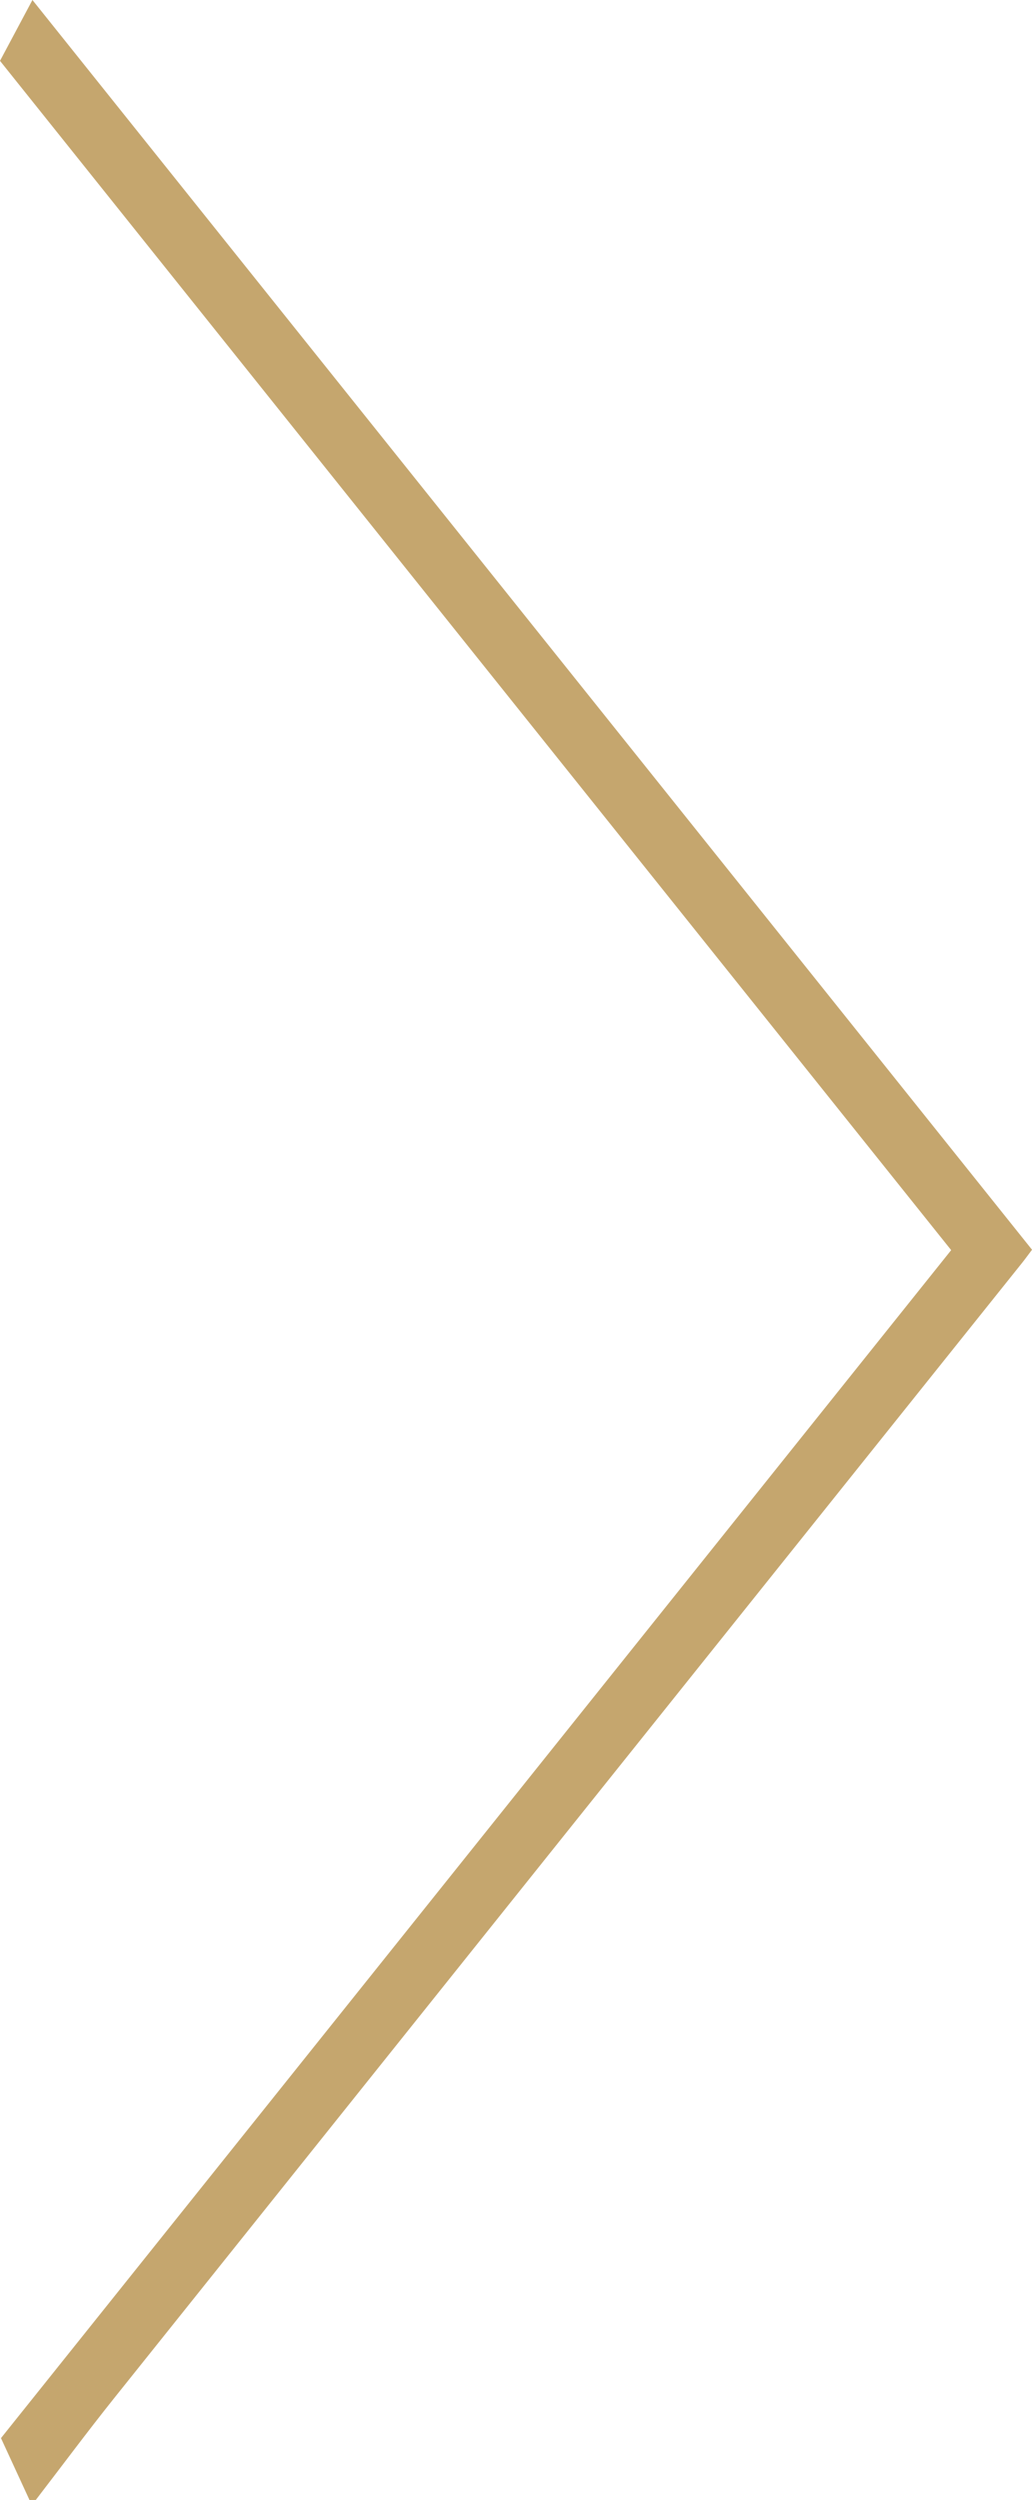 <svg id="Group_12597" data-name="Group 12597" xmlns="http://www.w3.org/2000/svg" width="33.948" height="82.181" viewBox="0 0 33.948 82.181">
  <path id="Path_15" data-name="Path 15" d="M90.688,116.2c.856-1.112,1.7-2.248,2.568-3.334Q108.195,94.19,123.14,75.525c.092-.115.18-.238.32-.423L90.578,34.02l-1.067,2Q105.148,55.562,120.8,75.115L89.543,114.167l.938,2.034Z" transform="translate(-89.511 -34.02)" fill="#c5a66e"/>
</svg>
